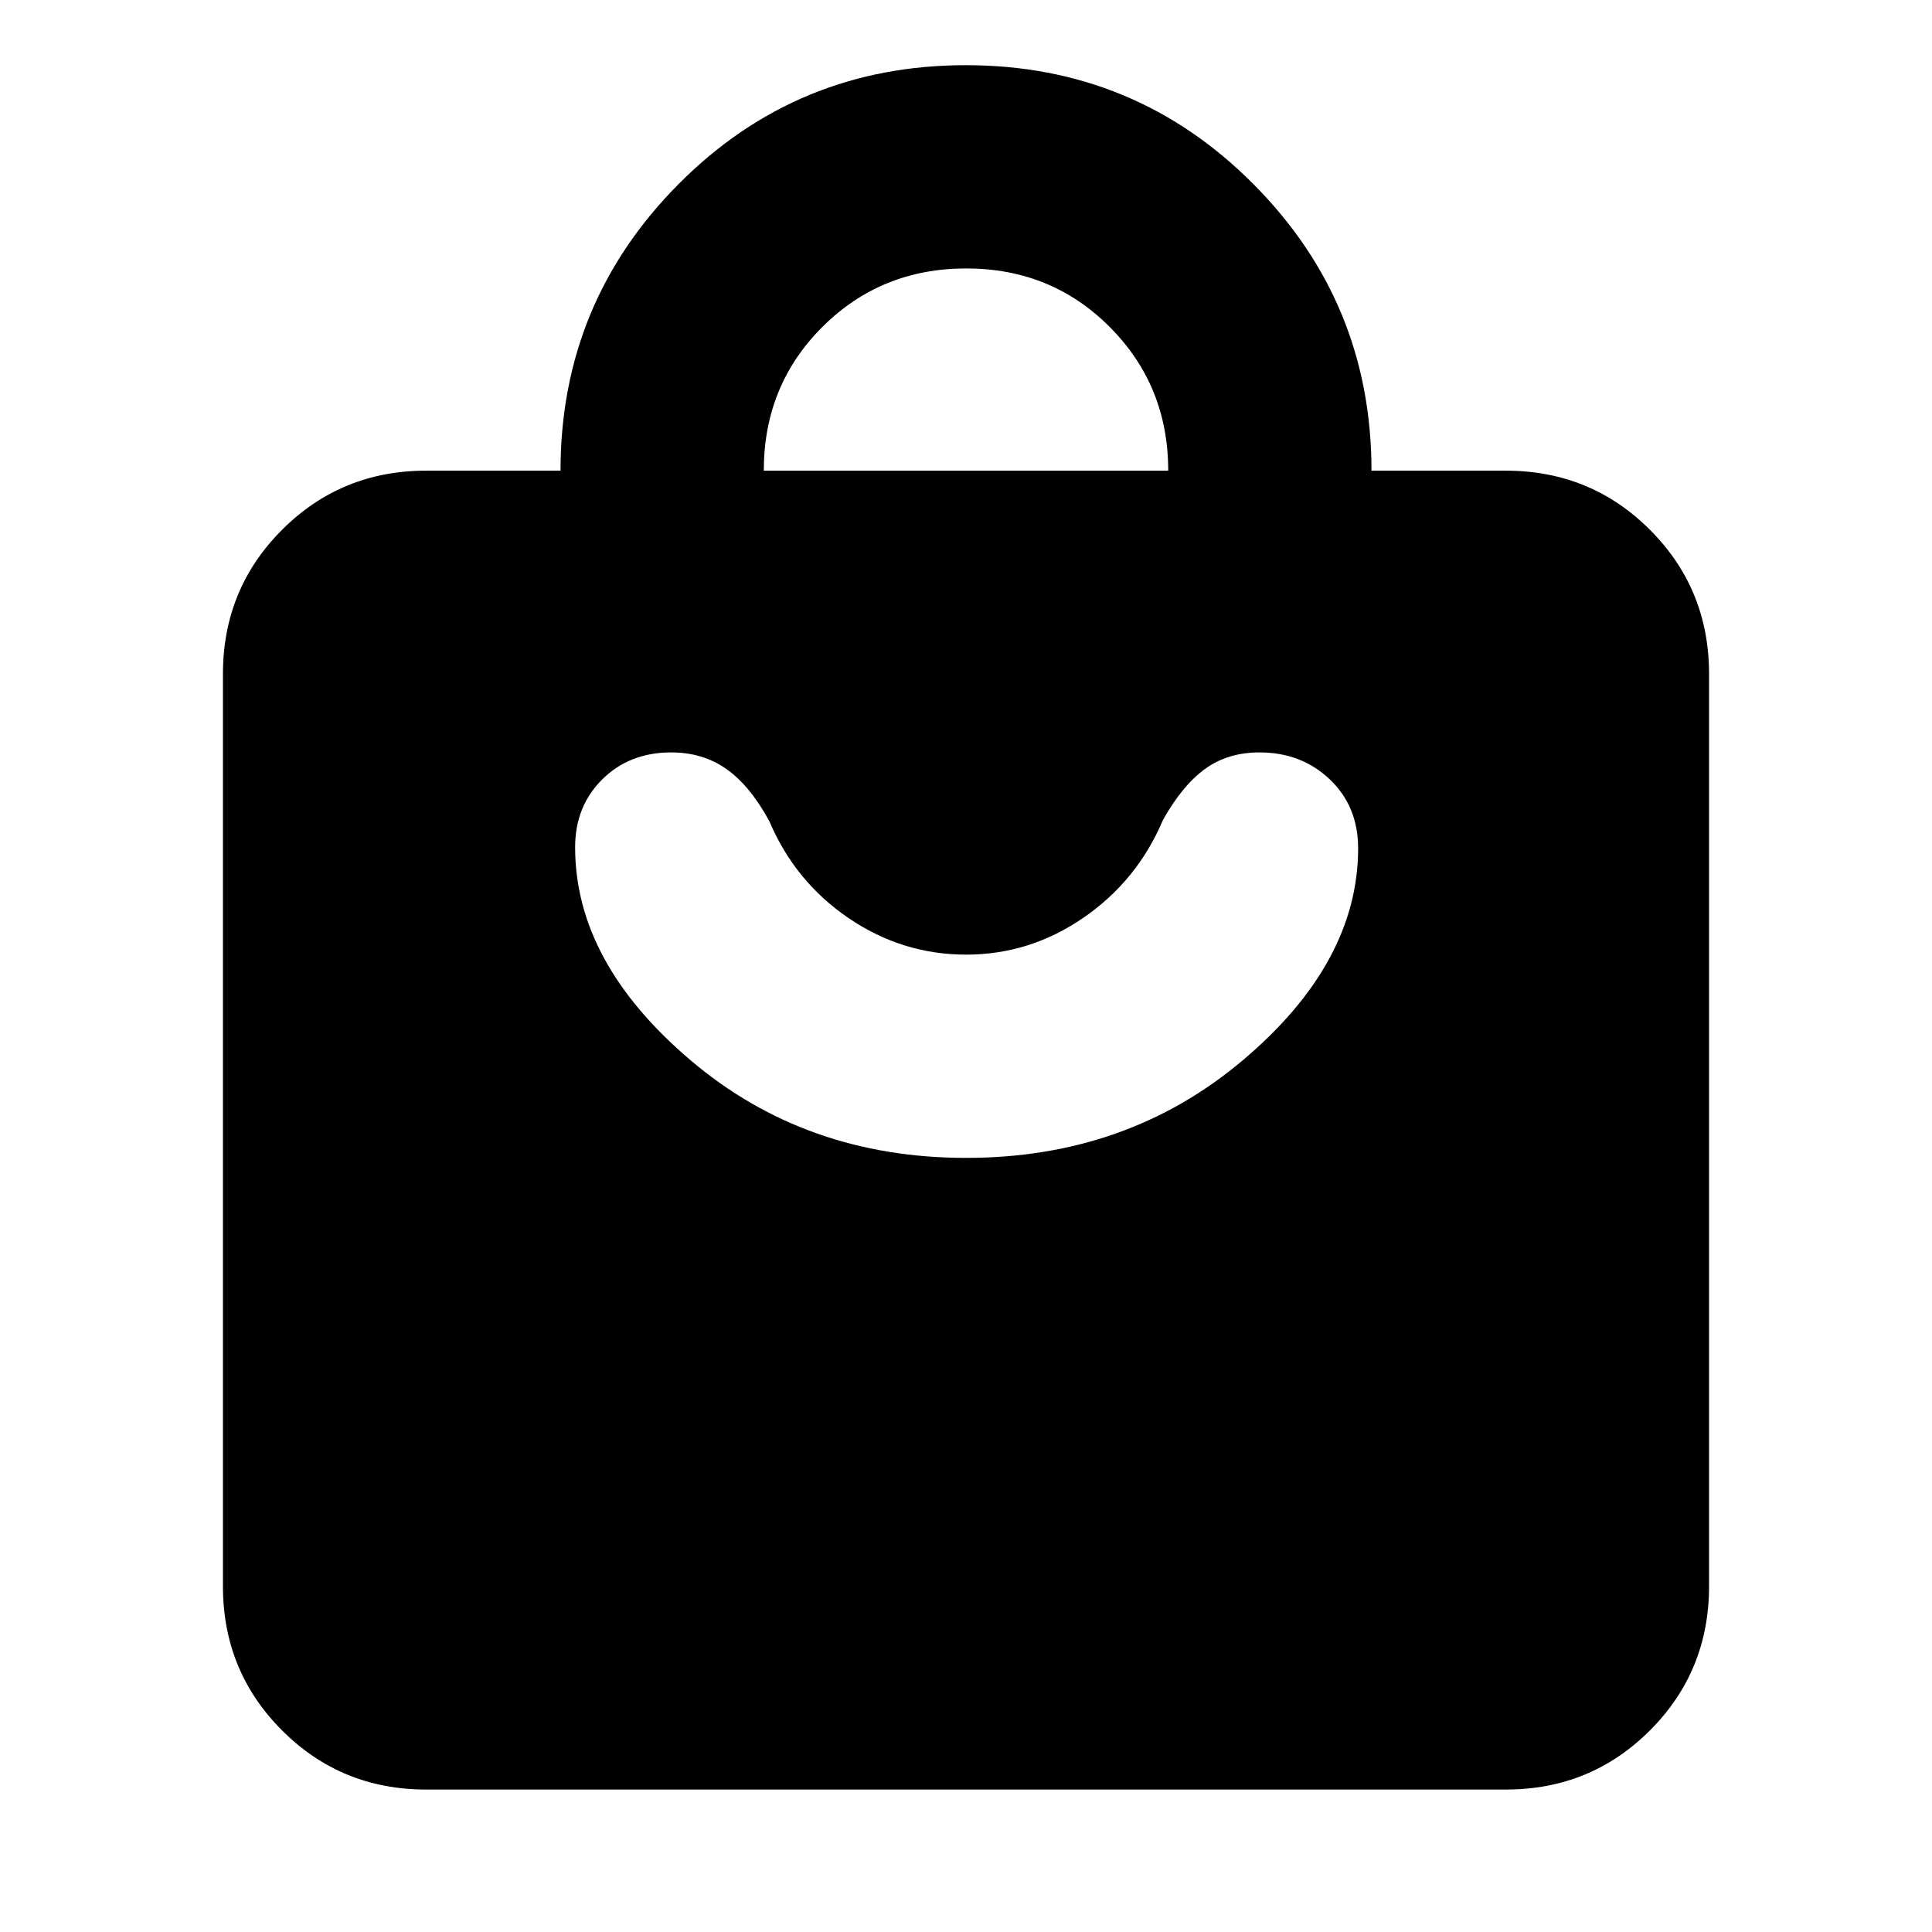 <svg xmlns="http://www.w3.org/2000/svg" height="24" viewBox="0 -960 960 960" width="24"><path d="M211.78-70.78q-42.24 0-71.62-29.38-29.38-29.38-29.38-71.62v-453.35q0-42.24 29.38-71.62 29.38-29.38 71.62-29.38h66.74q0-83.39 58.7-142.44 58.69-59.04 142.71-59.04 84.03 0 142.79 59 58.76 58.99 58.76 142.48h66.74q42.24 0 71.62 29.38 29.38 29.38 29.38 71.62v453.35q0 42.24-29.38 71.62-29.38 29.38-71.62 29.38H211.78Zm167.74-655.35h200.96q0-42.22-29.02-71.35-29.01-29.13-71.34-29.13-42.34 0-71.47 29.05-29.13 29.05-29.13 71.43Zm100.55 341.48q79.89 0 137.3-48.37 57.41-48.37 57.48-105.37 0-20.99-14.11-34.37-14.11-13.37-34.91-13.37-15.77 0-27.07 8.22-11.3 8.21-20.89 25.35-12.7 30.08-39.39 48.49-26.7 18.42-58.41 18.42-31.72 0-58.38-18.13-26.67-18.13-39.43-48.22-9.59-17.63-21.31-25.88-11.73-8.25-27.43-8.25-20.72 0-34.23 13.37-13.51 13.38-13.51 33.8 0 57 57.2 105.66 57.19 48.65 137.09 48.65Z"/></svg>